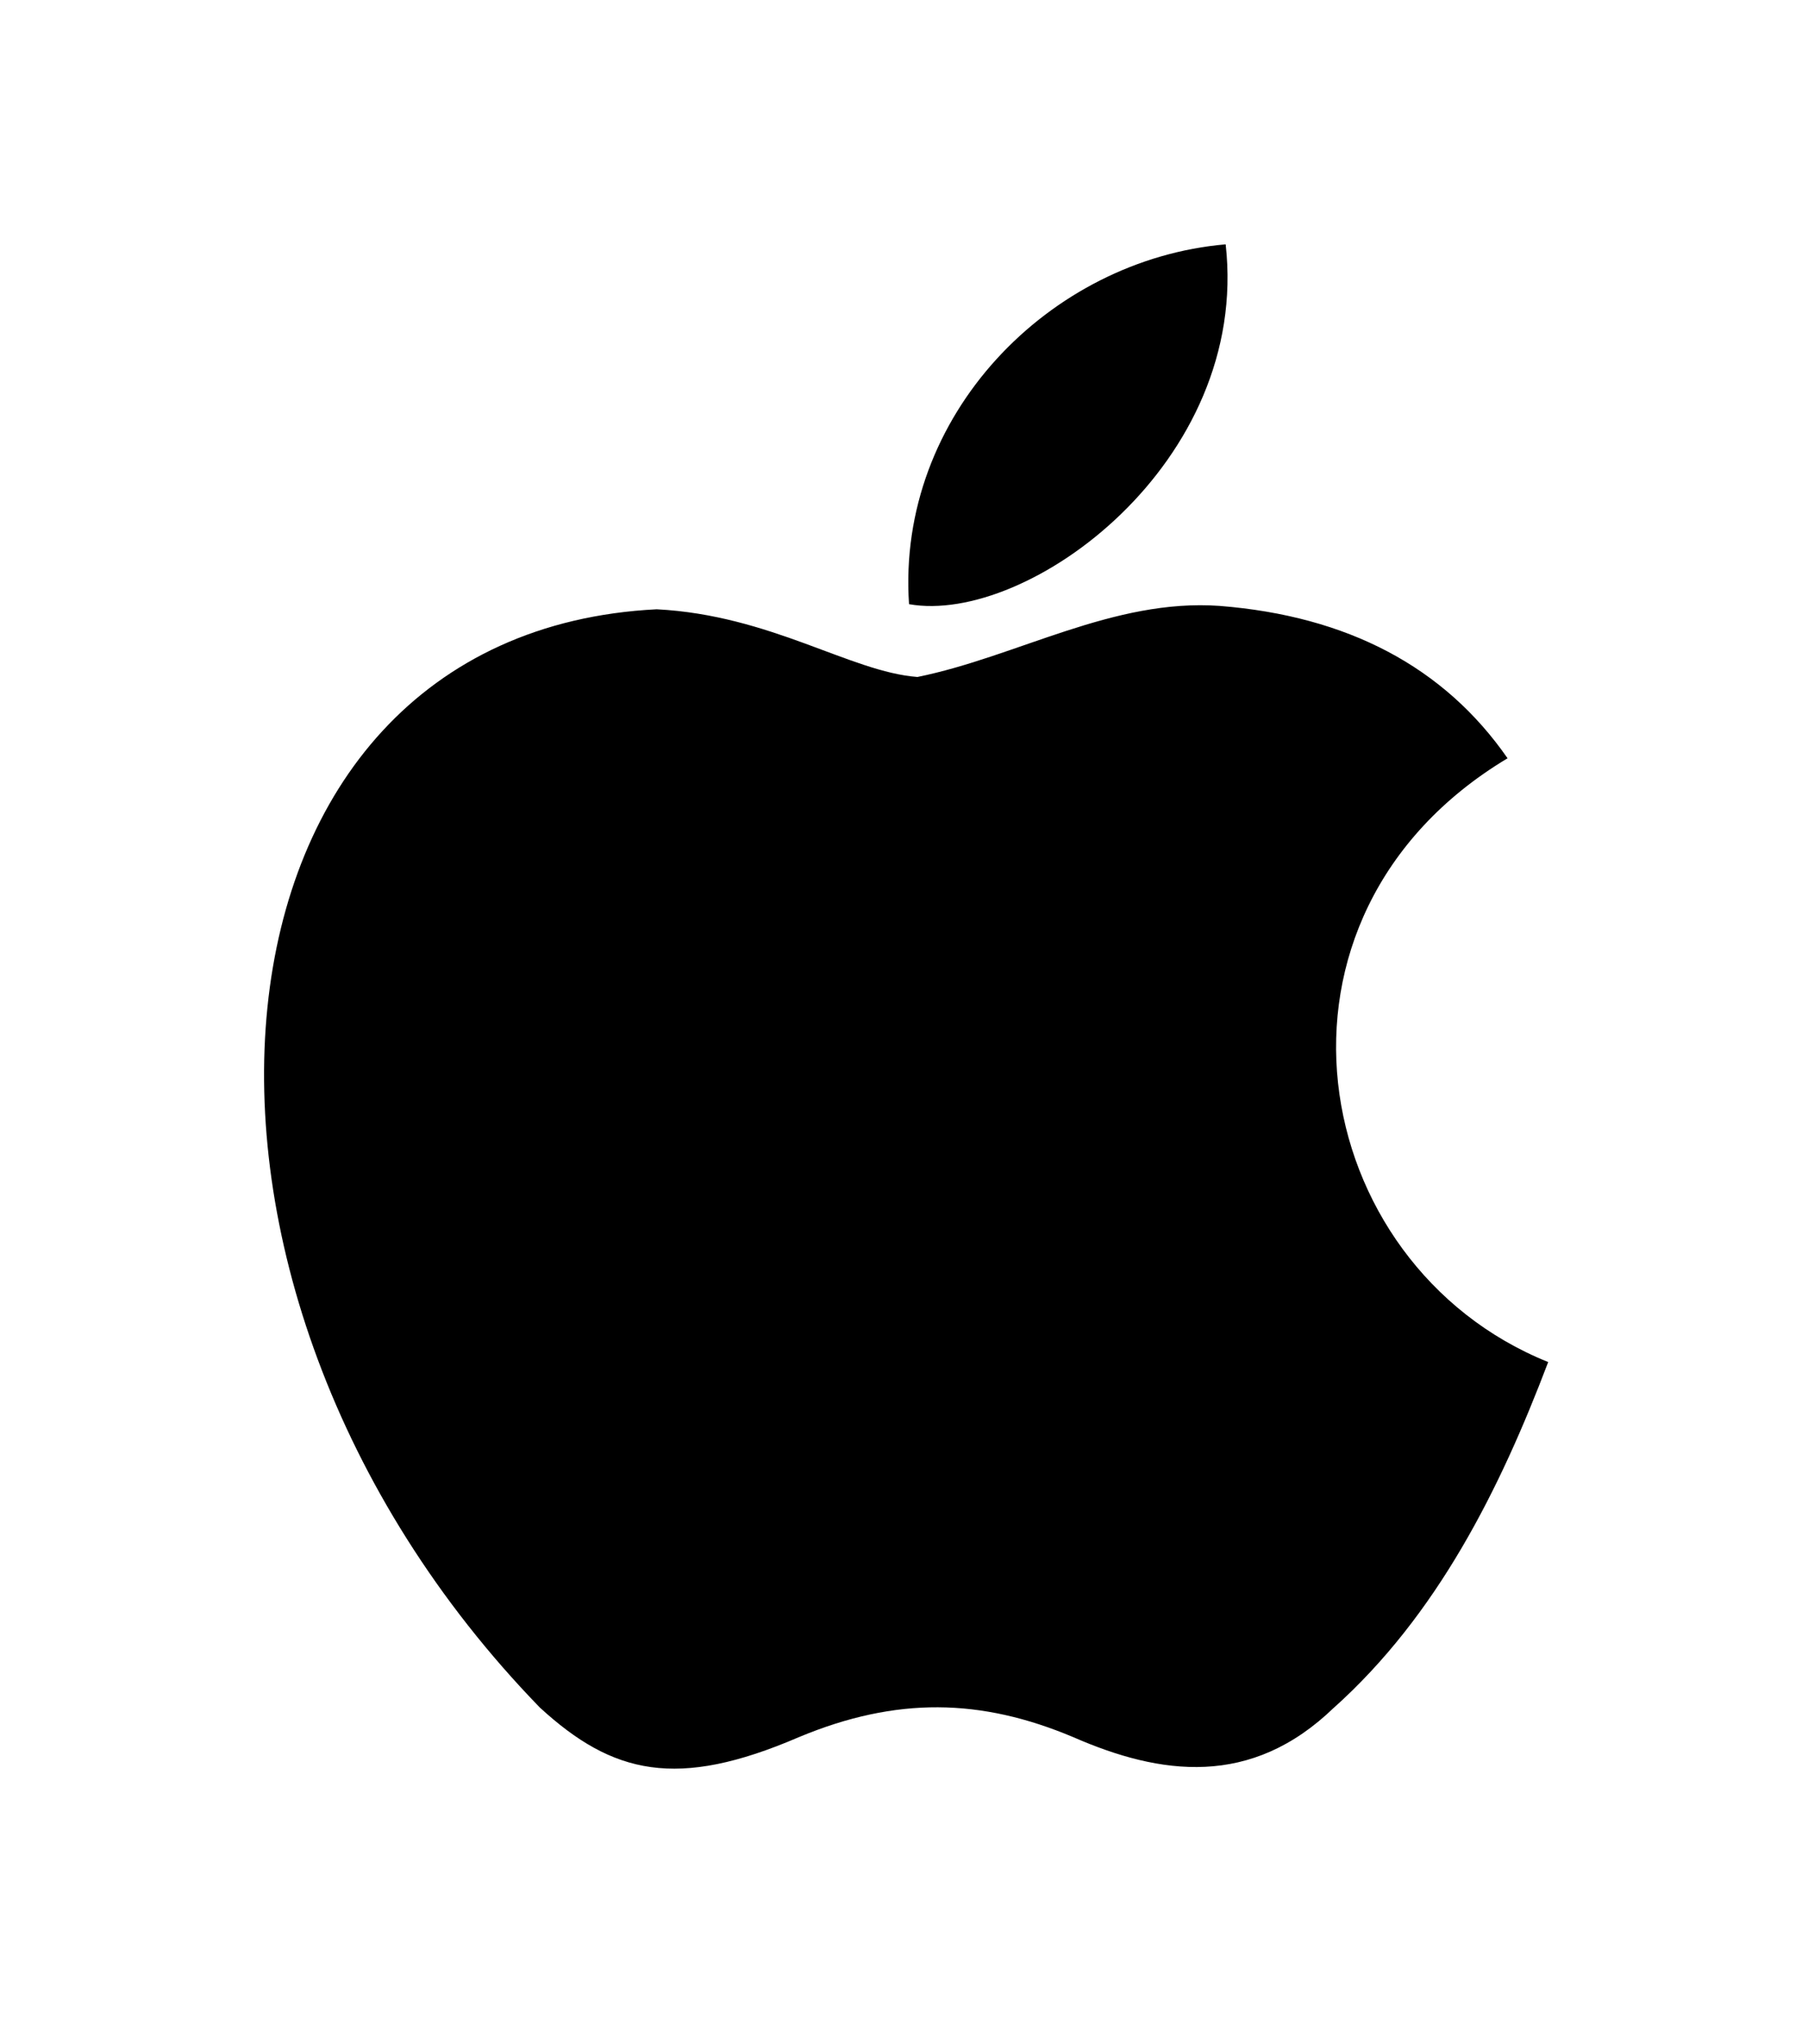 <svg width="23" height="26" viewBox="0 0 23 26" fill="none" xmlns="http://www.w3.org/2000/svg">
<g filter="url(#filter0_d_605_7106)">
<path d="M16.971 18.736C15.915 19.76 14.762 19.598 13.653 19.113C12.479 18.618 11.402 18.596 10.163 19.113C8.612 19.781 7.794 19.587 6.867 18.736C1.611 13.319 2.387 5.068 8.354 4.767C9.808 4.842 10.82 5.564 11.671 5.628C12.942 5.37 14.159 4.627 15.516 4.724C17.143 4.853 18.371 5.499 19.178 6.662C15.818 8.677 16.615 13.103 19.695 14.342C19.082 15.957 18.285 17.562 16.96 18.747L16.971 18.736ZM11.564 4.702C11.402 2.3 13.351 0.318 15.592 0.125C15.904 2.903 13.072 4.971 11.564 4.702Z" fill="black"/>
</g>
<defs>
<filter id="filter0_d_605_7106" x="0.376" y="0.125" width="22.302" height="25.356" filterUnits="userSpaceOnUse" color-interpolation-filters="sRGB">
<feFlood flood-opacity="0" result="BackgroundImageFix"/>
<feColorMatrix in="SourceAlpha" type="matrix" values="0 0 0 0 0 0 0 0 0 0 0 0 0 0 0 0 0 0 127 0" result="hardAlpha"/>
<feOffset dy="2.983"/>
<feGaussianBlur stdDeviation="1.492"/>
<feComposite in2="hardAlpha" operator="out"/>
<feColorMatrix type="matrix" values="0 0 0 0 0 0 0 0 0 0 0 0 0 0 0 0 0 0 0.09 0"/>
<feBlend mode="normal" in2="BackgroundImageFix" result="effect1_dropShadow_605_7106"/>
<feBlend mode="normal" in="SourceGraphic" in2="effect1_dropShadow_605_7106" result="shape"/>
</filter>
</defs>
</svg>
